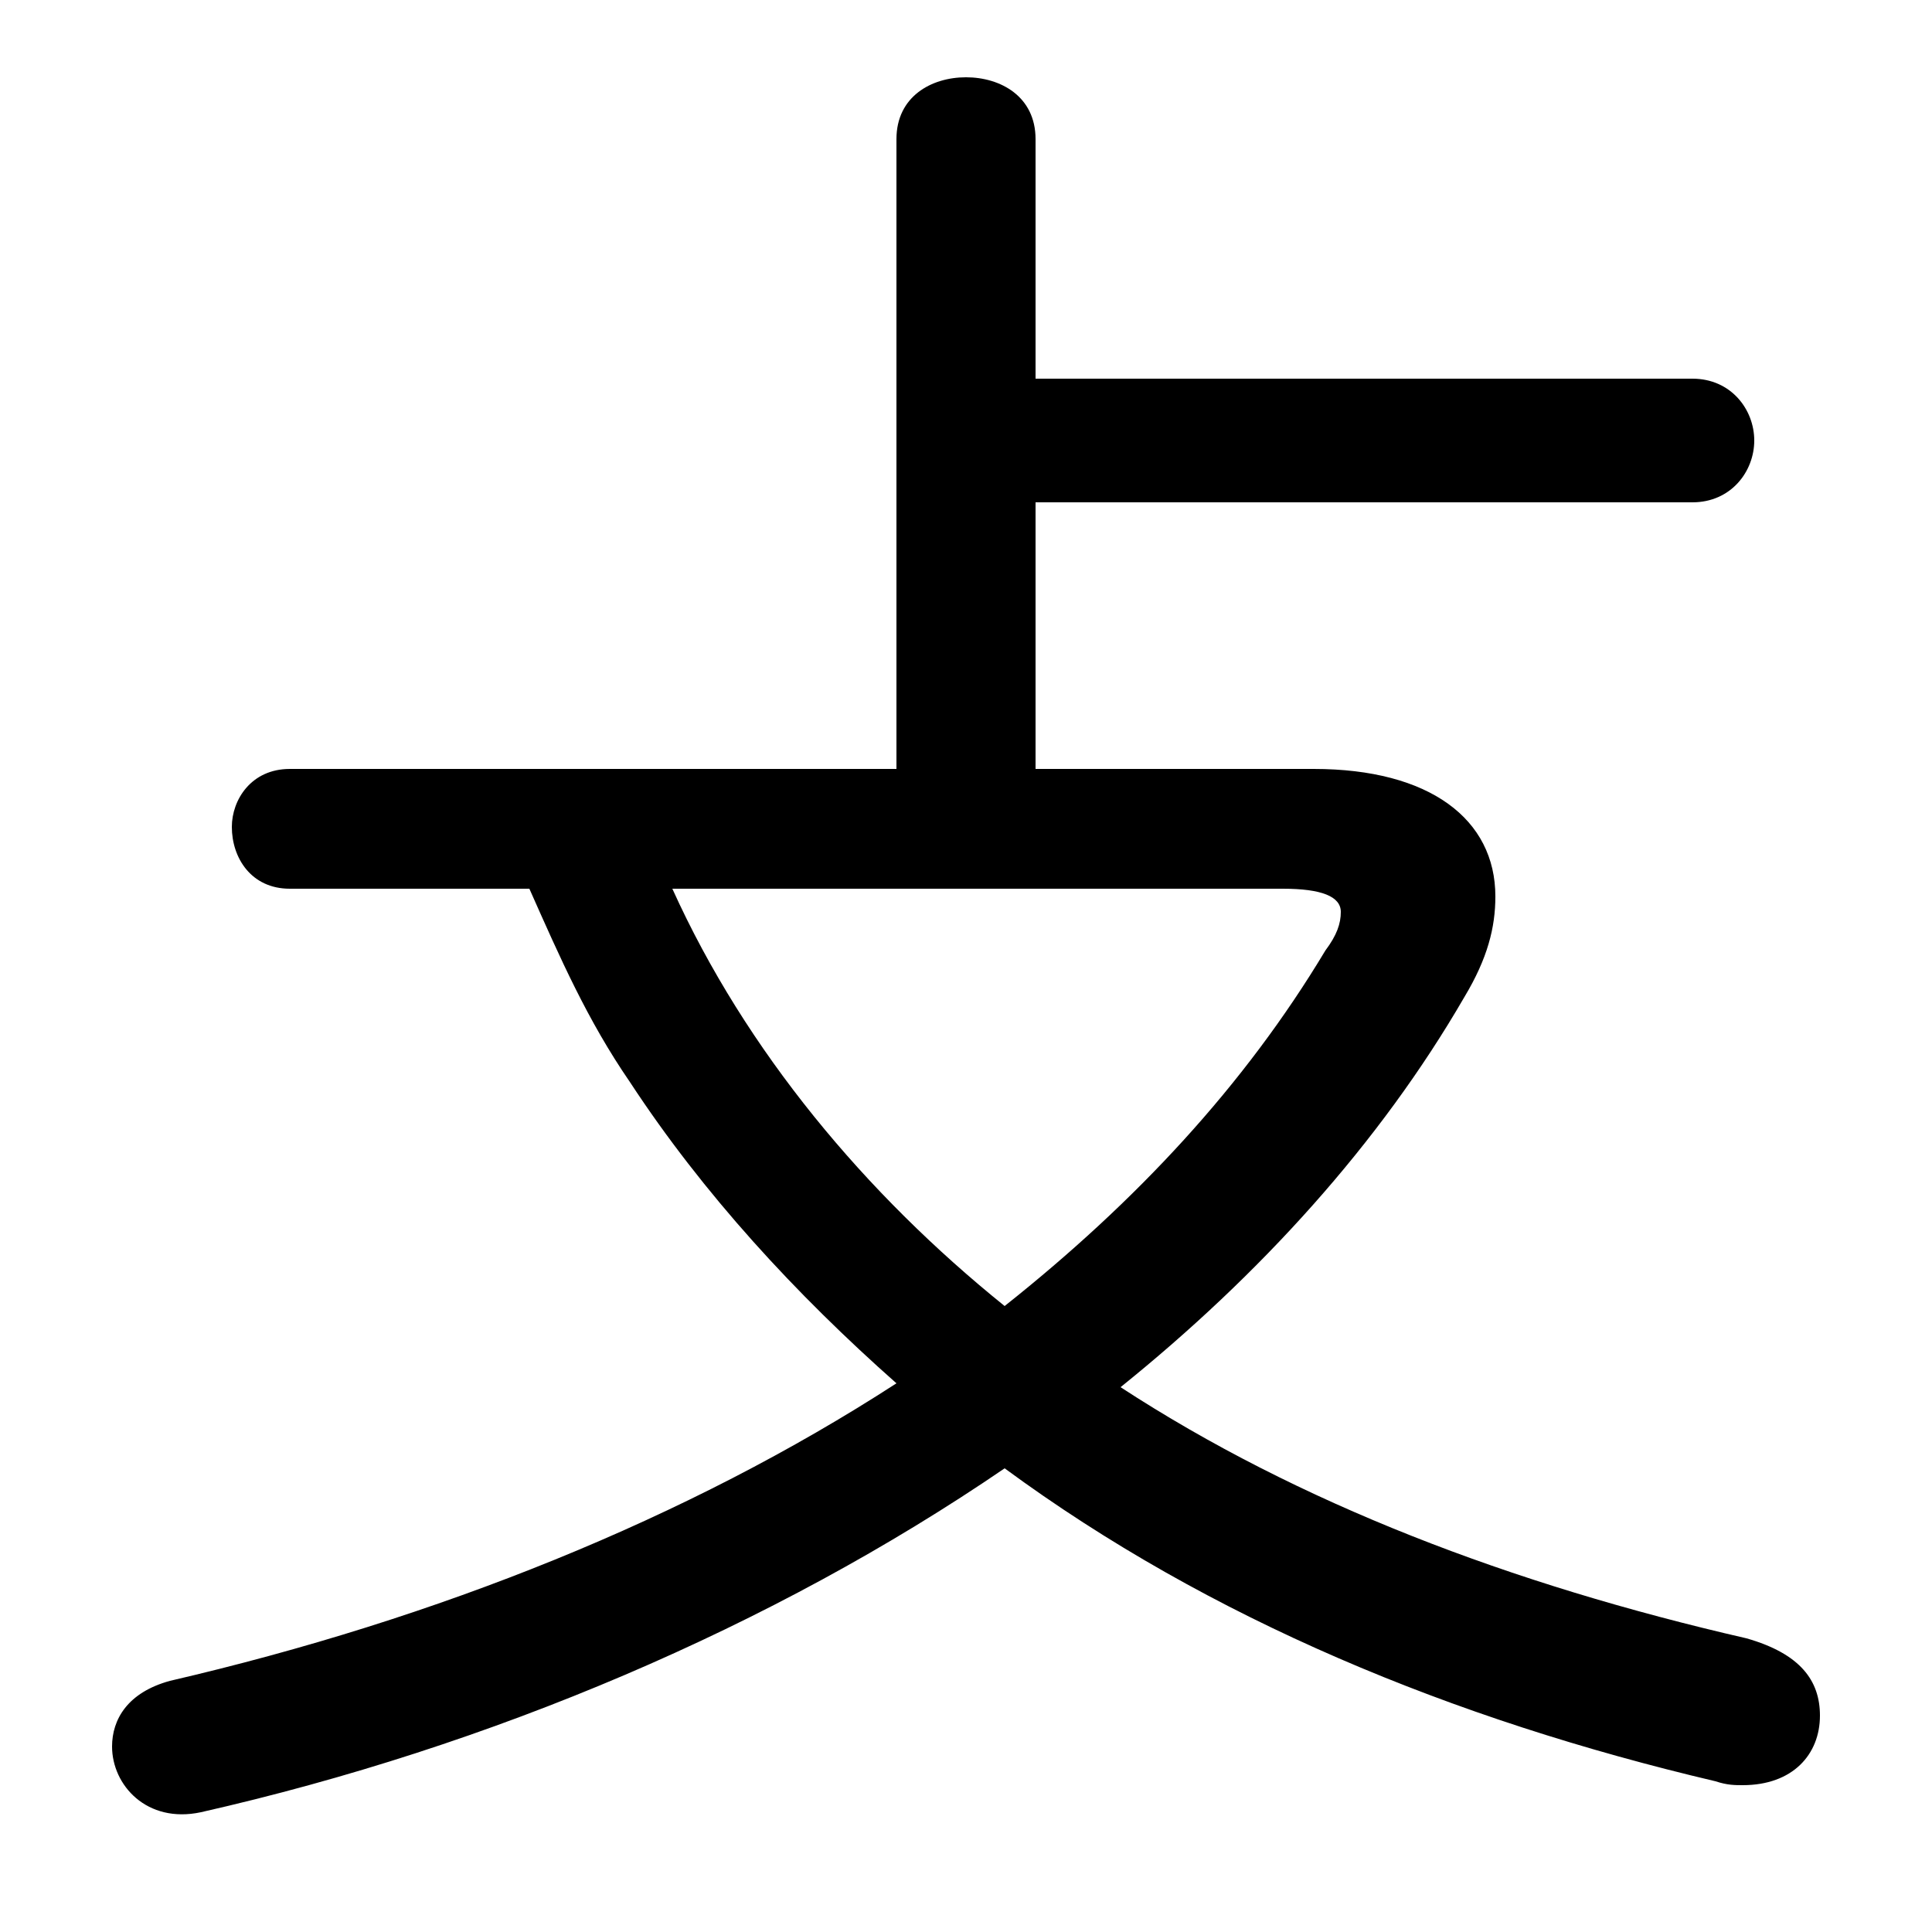 <svg xmlns="http://www.w3.org/2000/svg" viewBox="0 -44.0 50.0 50.0">
    <rect x="0" y="-44.0" width="50.0" height="50.0" fill="#808080" stroke="none"/>
    <g transform="scale(1, -1)">
        <!-- ボディの枠 -->
        <rect x="0" y="-6.0" width="50.0" height="50.0"
            stroke="white" fill="white"/>
        <!-- グリフ座標系の原点 -->
        <circle cx="0" cy="0" r="5" fill="white"/>
        <!-- グリフのアウトライン -->
        <g style="fill:black;stroke:#000000;stroke-width:0;stroke-linecap:round;stroke-linejoin:round;">
        <path d="M 26.8 24.1 L 26.8 31.0 L 43.8 31.0 C 44.8 31.0 45.4 31.8 45.4 32.6 C 45.4 33.4 44.8 34.2 43.8 34.2 L 26.8 34.2 L 26.8 40.4 C 26.8 41.5 25.9 42.0 25.0 42.0 C 24.1 42.0 23.2 41.5 23.2 40.4 L 23.2 24.1 L 7.5 24.1 C 6.5 24.1 6.0 23.3 6.0 22.6 C 6.0 21.8 6.5 21.0 7.5 21.0 L 13.7 21.0 C 14.5 19.2 15.2 17.6 16.3 16.0 C 18.2 13.1 20.6 10.5 23.2 8.2 C 17.8 4.7 11.3 2.1 4.4 0.5 C 3.3 0.2 2.9 -0.5 2.9 -1.2 C 2.9 -2.2 3.8 -3.2 5.2 -2.9 C 12.7 -1.2 20.0 1.9 26.0 6.0 C 31.3 2.1 37.6 -0.5 44.4 -2.1 C 44.7 -2.2 44.9 -2.2 45.1 -2.2 C 46.4 -2.2 47.1 -1.4 47.1 -0.4 C 47.1 0.5 46.6 1.2 45.2 1.6 C 39.1 3.0 33.6 5.1 29.0 8.1 C 32.6 11.0 35.7 14.4 37.9 18.2 C 38.5 19.2 38.7 20.0 38.7 20.8 C 38.7 22.8 37.0 24.1 34.0 24.1 Z M 33.2 21.0 C 34.2 21.0 34.7 20.8 34.7 20.4 C 34.7 20.1 34.6 19.8 34.3 19.4 C 32.2 15.9 29.4 12.9 26.0 10.2 C 22.4 13.1 19.3 16.8 17.4 21.0 Z"/>
    </g>
    </g>
</svg>
